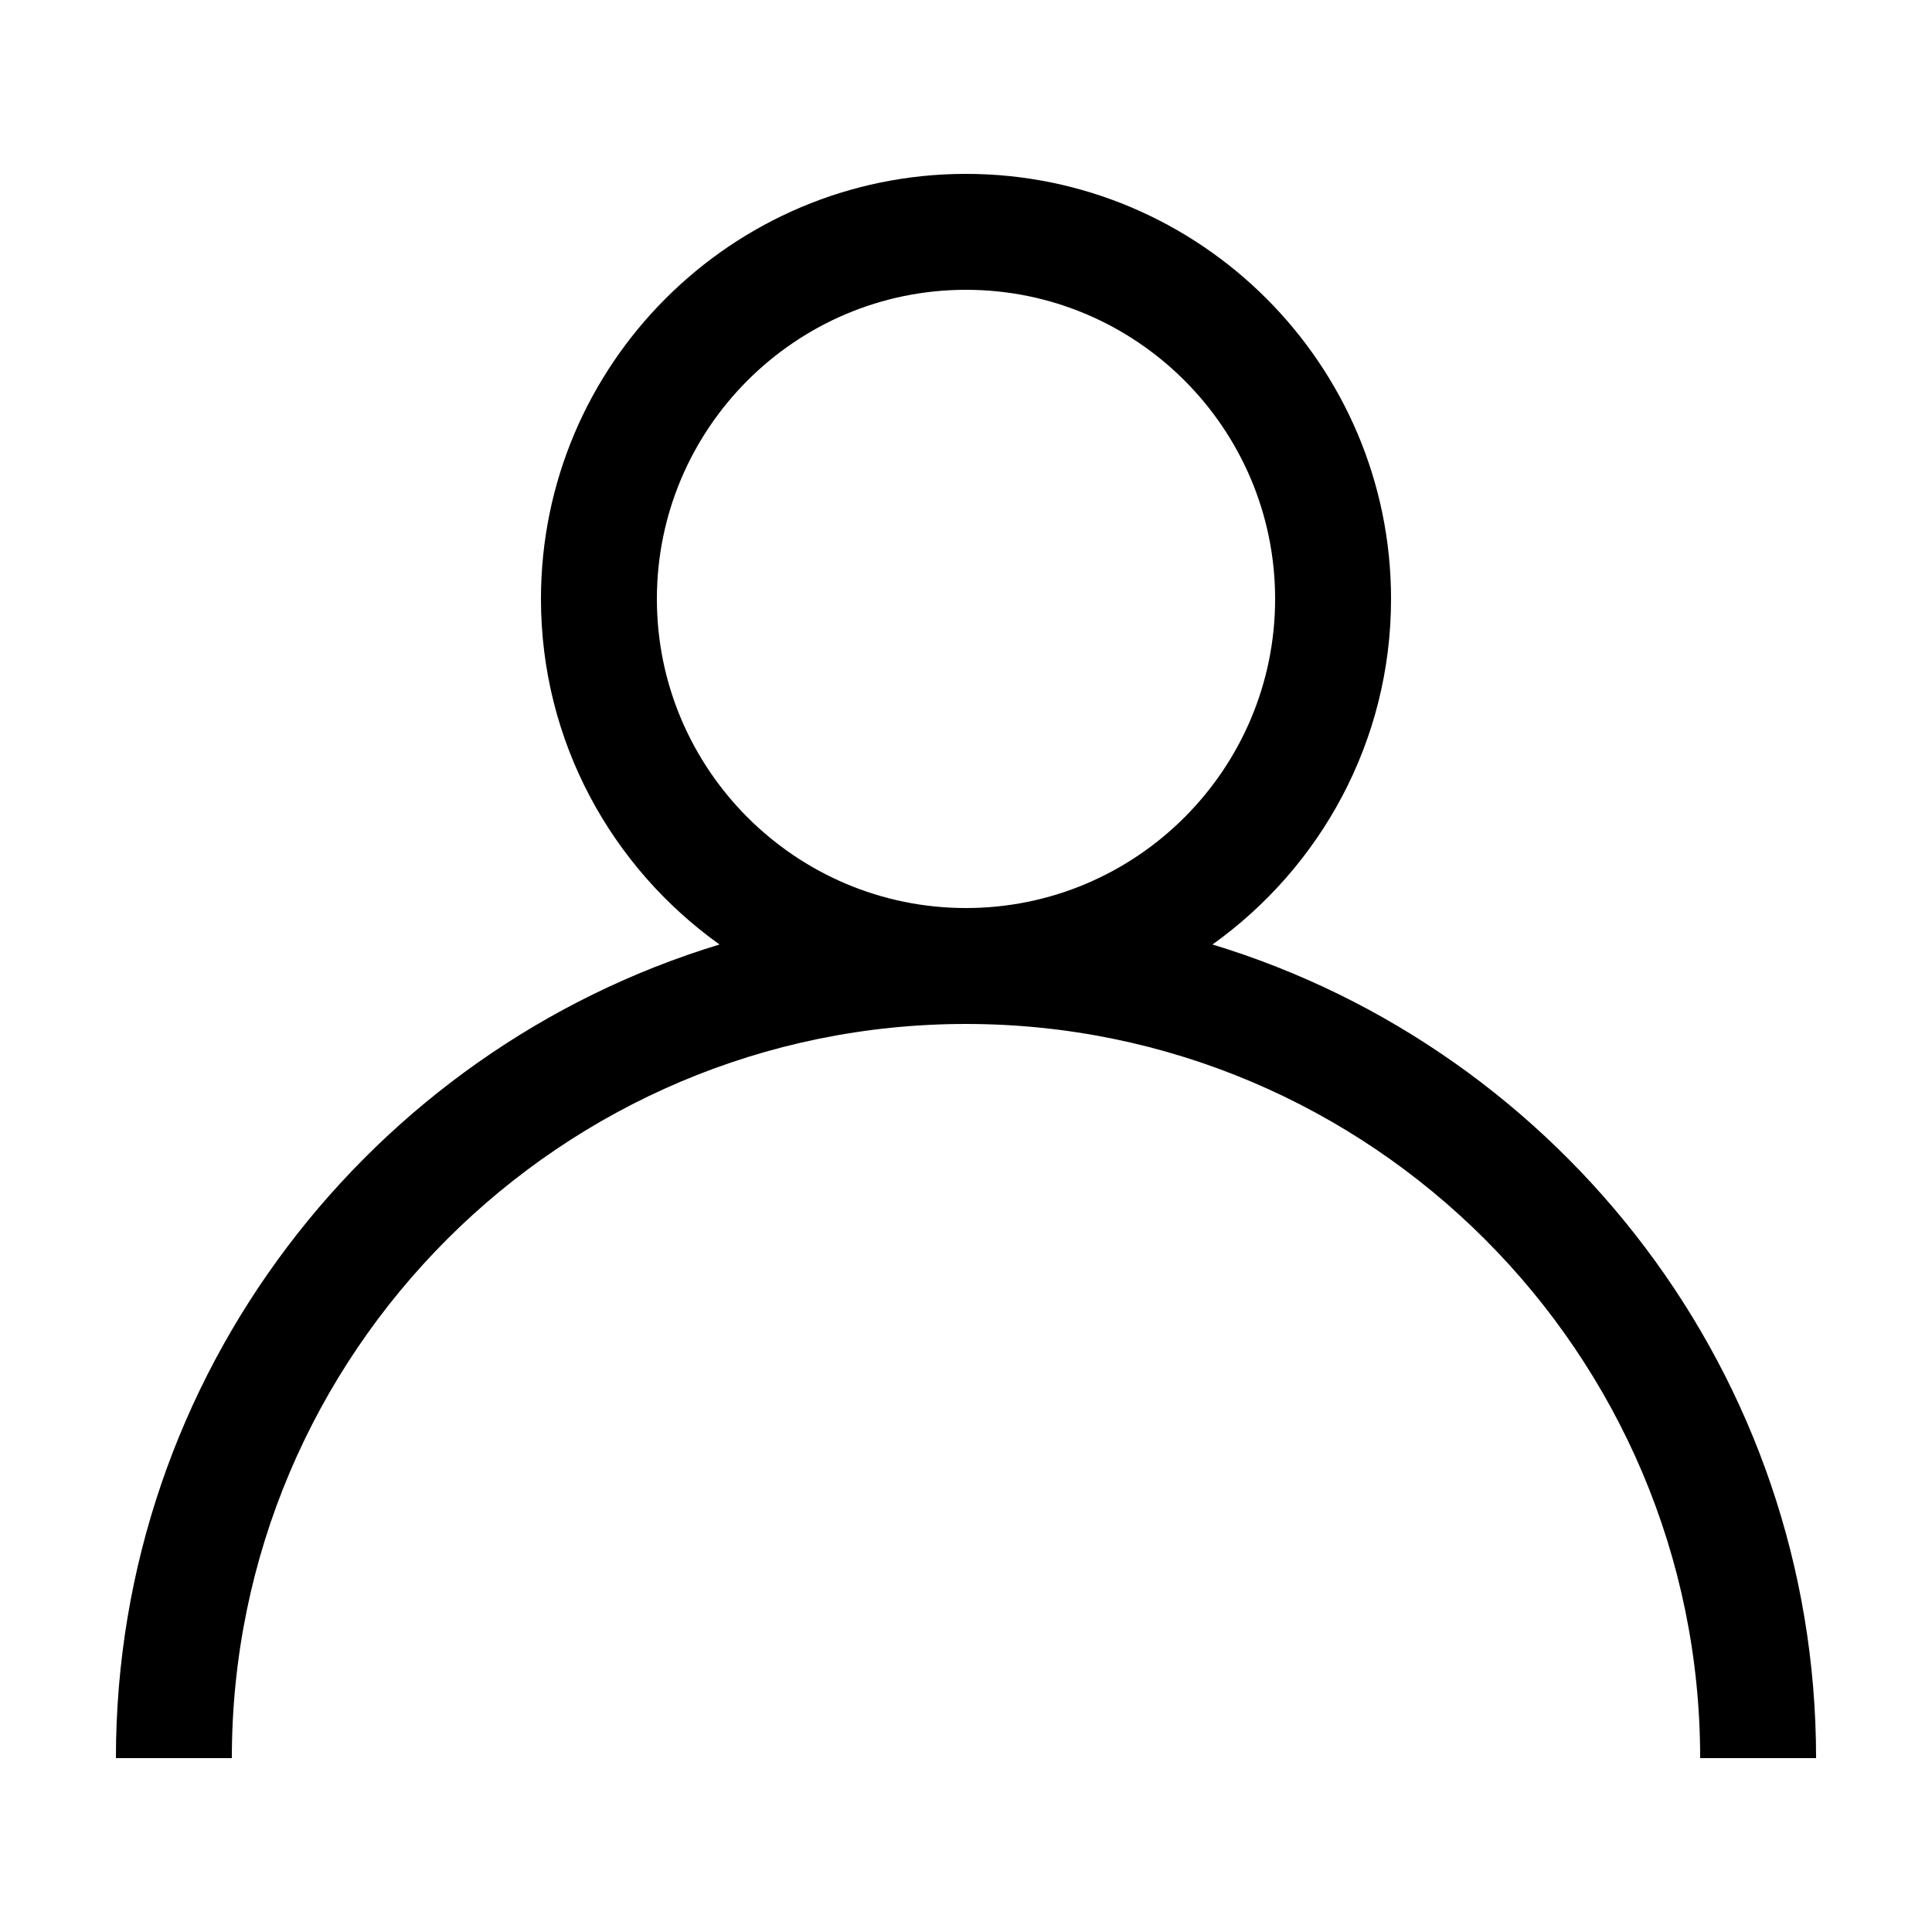 <?xml version="1.0" encoding="UTF-8"?>
<svg width="100pt" height="100pt" version="1.1" viewBox="0 0 100 100" xmlns="http://www.w3.org/2000/svg">
 <path d="m62.758 48.887c5.586-3.992 9.242-10.512 9.242-17.887 0-12.129-9.871-22-22-22s-22 9.871-22 22c0 7.375 3.656 13.895 9.242 17.887-18.059 5.484-31.242 22.285-31.242 42.113h6c0-20.953 17.047-38 38-38s38 17.047 38 38h6c0-19.824-13.184-36.629-31.242-42.113zm-28.758-17.887c0-8.82 7.18-16 16-16s16 7.18 16 16-7.18 16-16 16-16-7.18-16-16z"/>
</svg>

